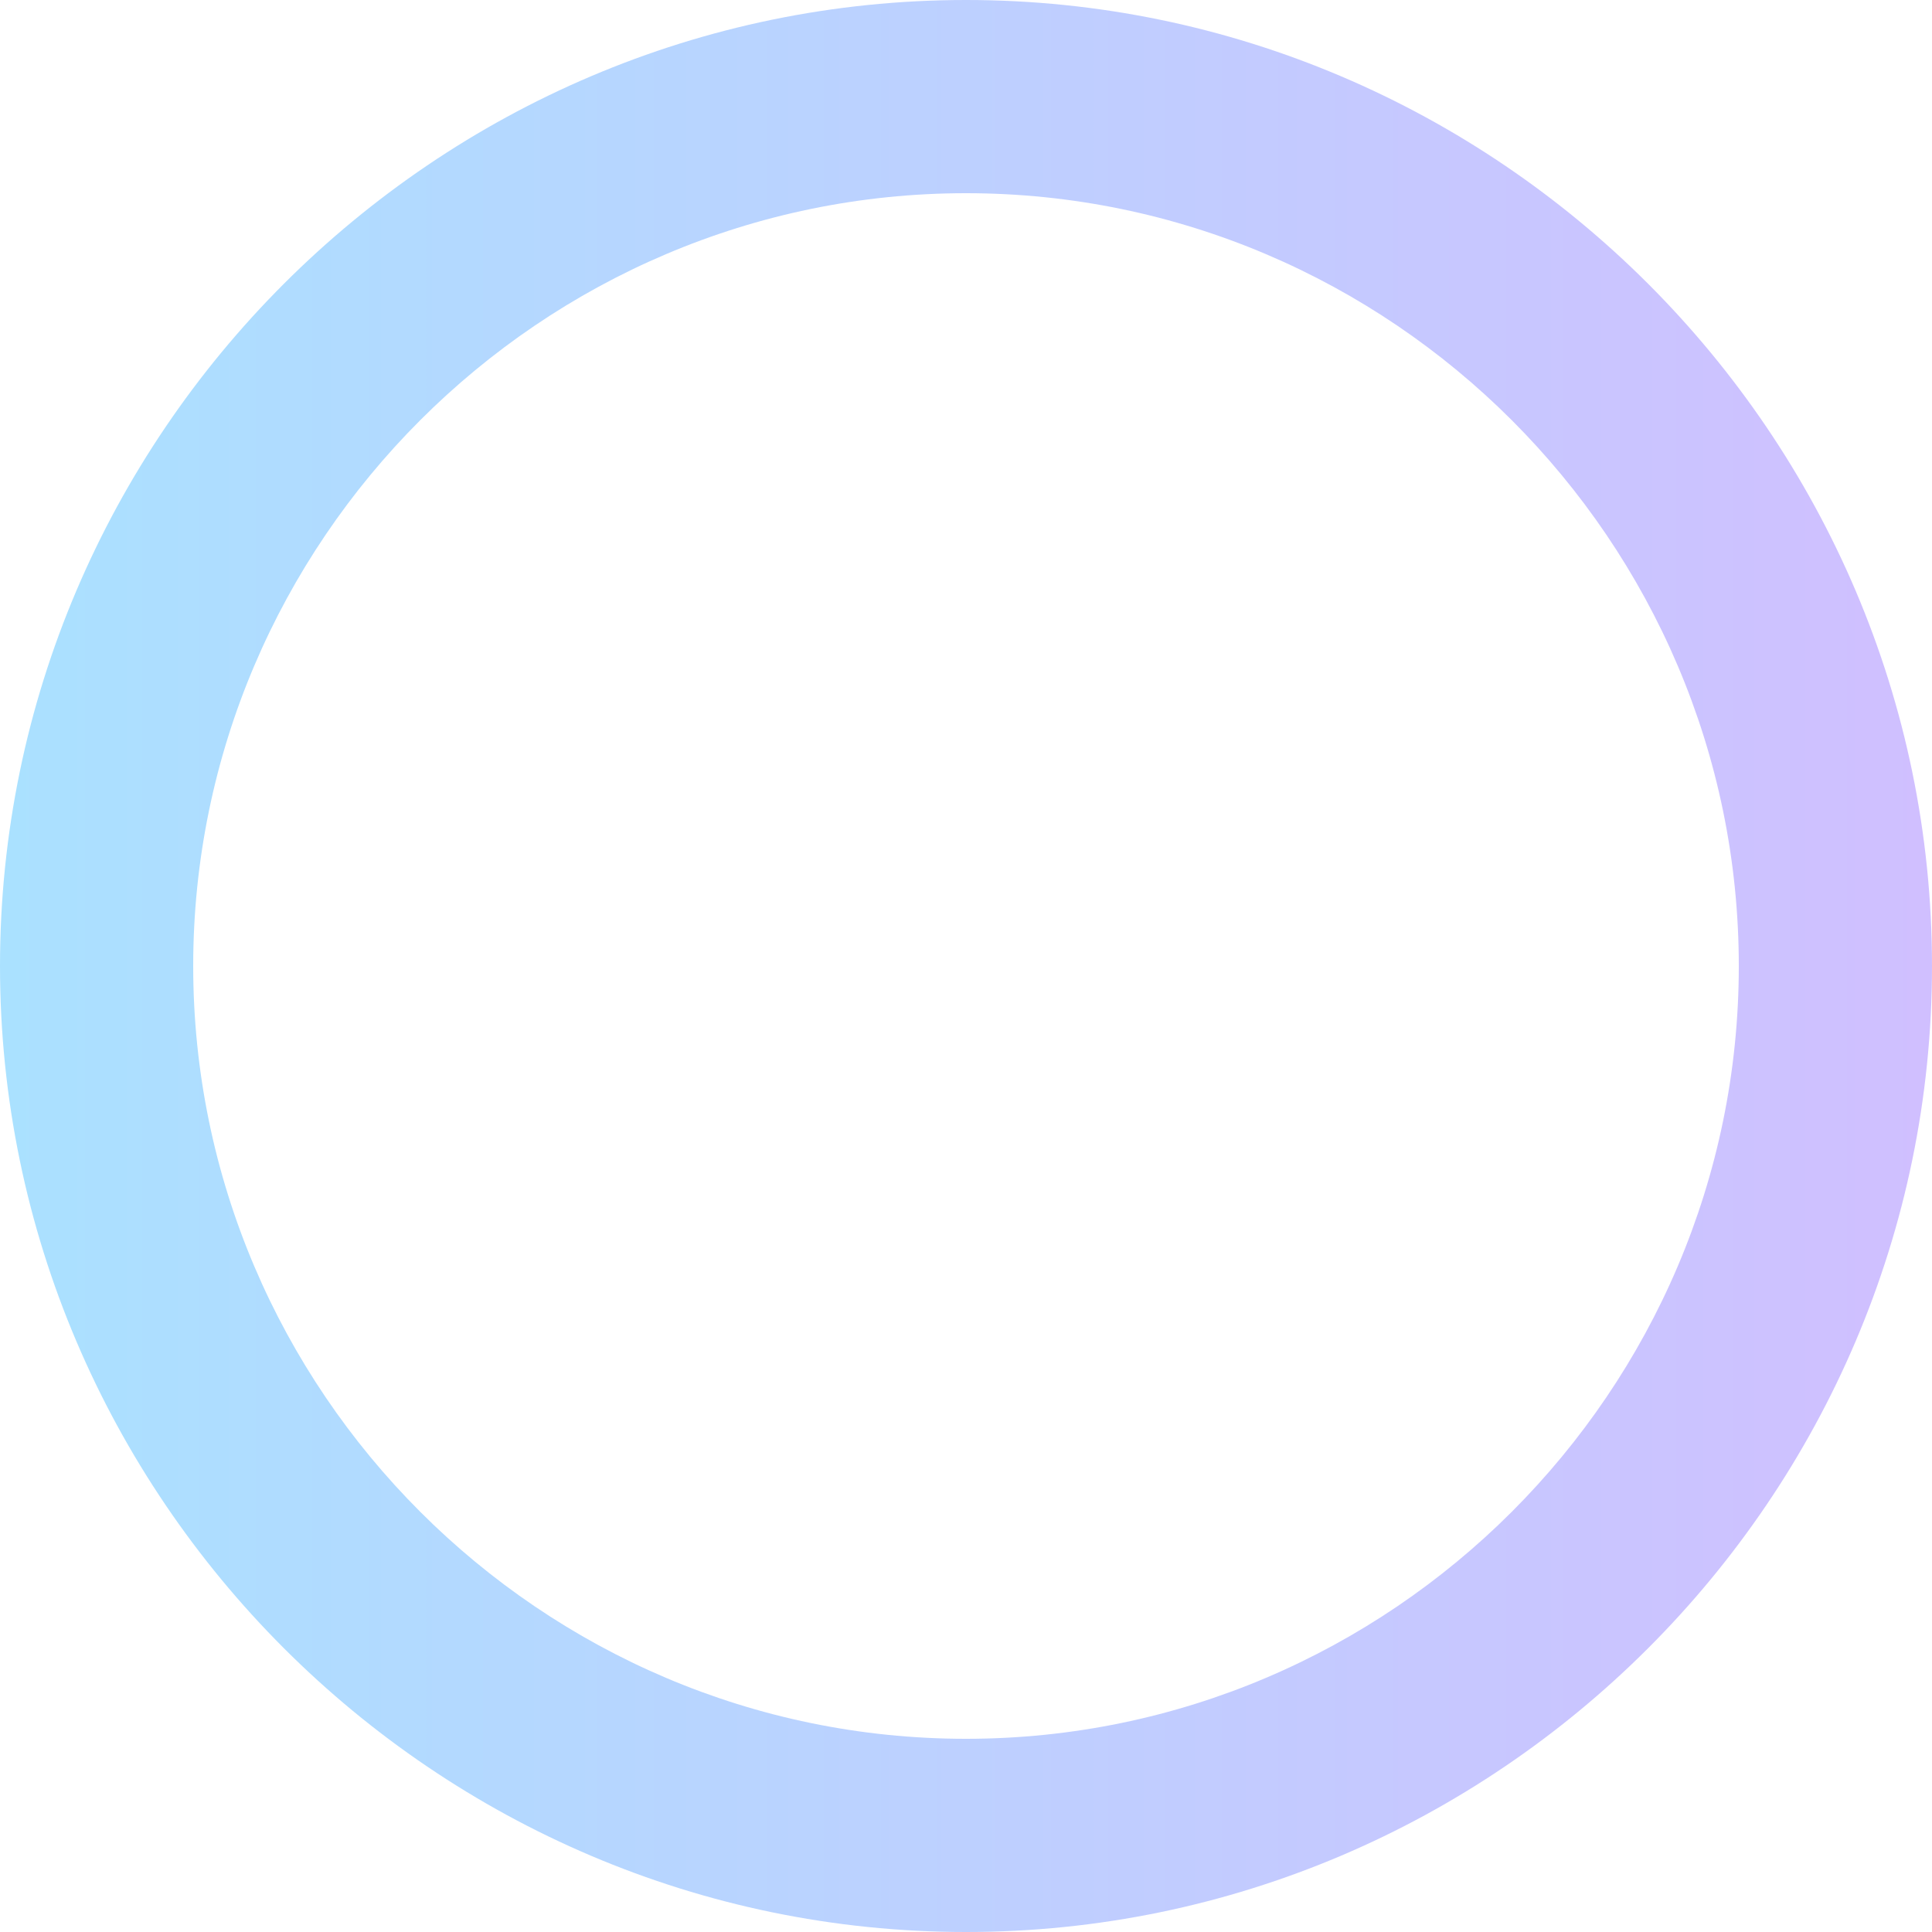 <?xml version="1.0" encoding="utf-8"?>
<!-- Generator: Adobe Illustrator 22.1.0, SVG Export Plug-In . SVG Version: 6.00 Build 0)  -->
<svg version="1.1" id="Capa_1" xmlns="http://www.w3.org/2000/svg" xmlns:xlink="http://www.w3.org/1999/xlink" x="0px" y="0px"
	 viewBox="0 0 510 510" style="enable-background:new 0 0 510 510;" xml:space="preserve">
<style type="text/css">
	.st0{fill:url(#SVGID_1_);}
</style>
<g id="radio-button-on">
	
		<linearGradient id="SVGID_1_" gradientUnits="userSpaceOnUse" x1="0" y1="1743" x2="510" y2="1743" gradientTransform="matrix(1 0 0 1 0 -1488)">
		<stop  offset="0" style="stop-color:#AAE1FF"/>
		<stop  offset="1" style="stop-color:#D0BFFF"/>
	</linearGradient>
	<path class="st0" d="M255,0C114.8,0,0,114.8,0,255s114.8,255,255,255s255-114.8,255-255S395.2,0,255,0z M255,459
		c-112.2,0-204-91.8-204-204S142.8,51,255,51s204,91.8,204,204S367.2,459,255,459z"/>
</g>
</svg>
